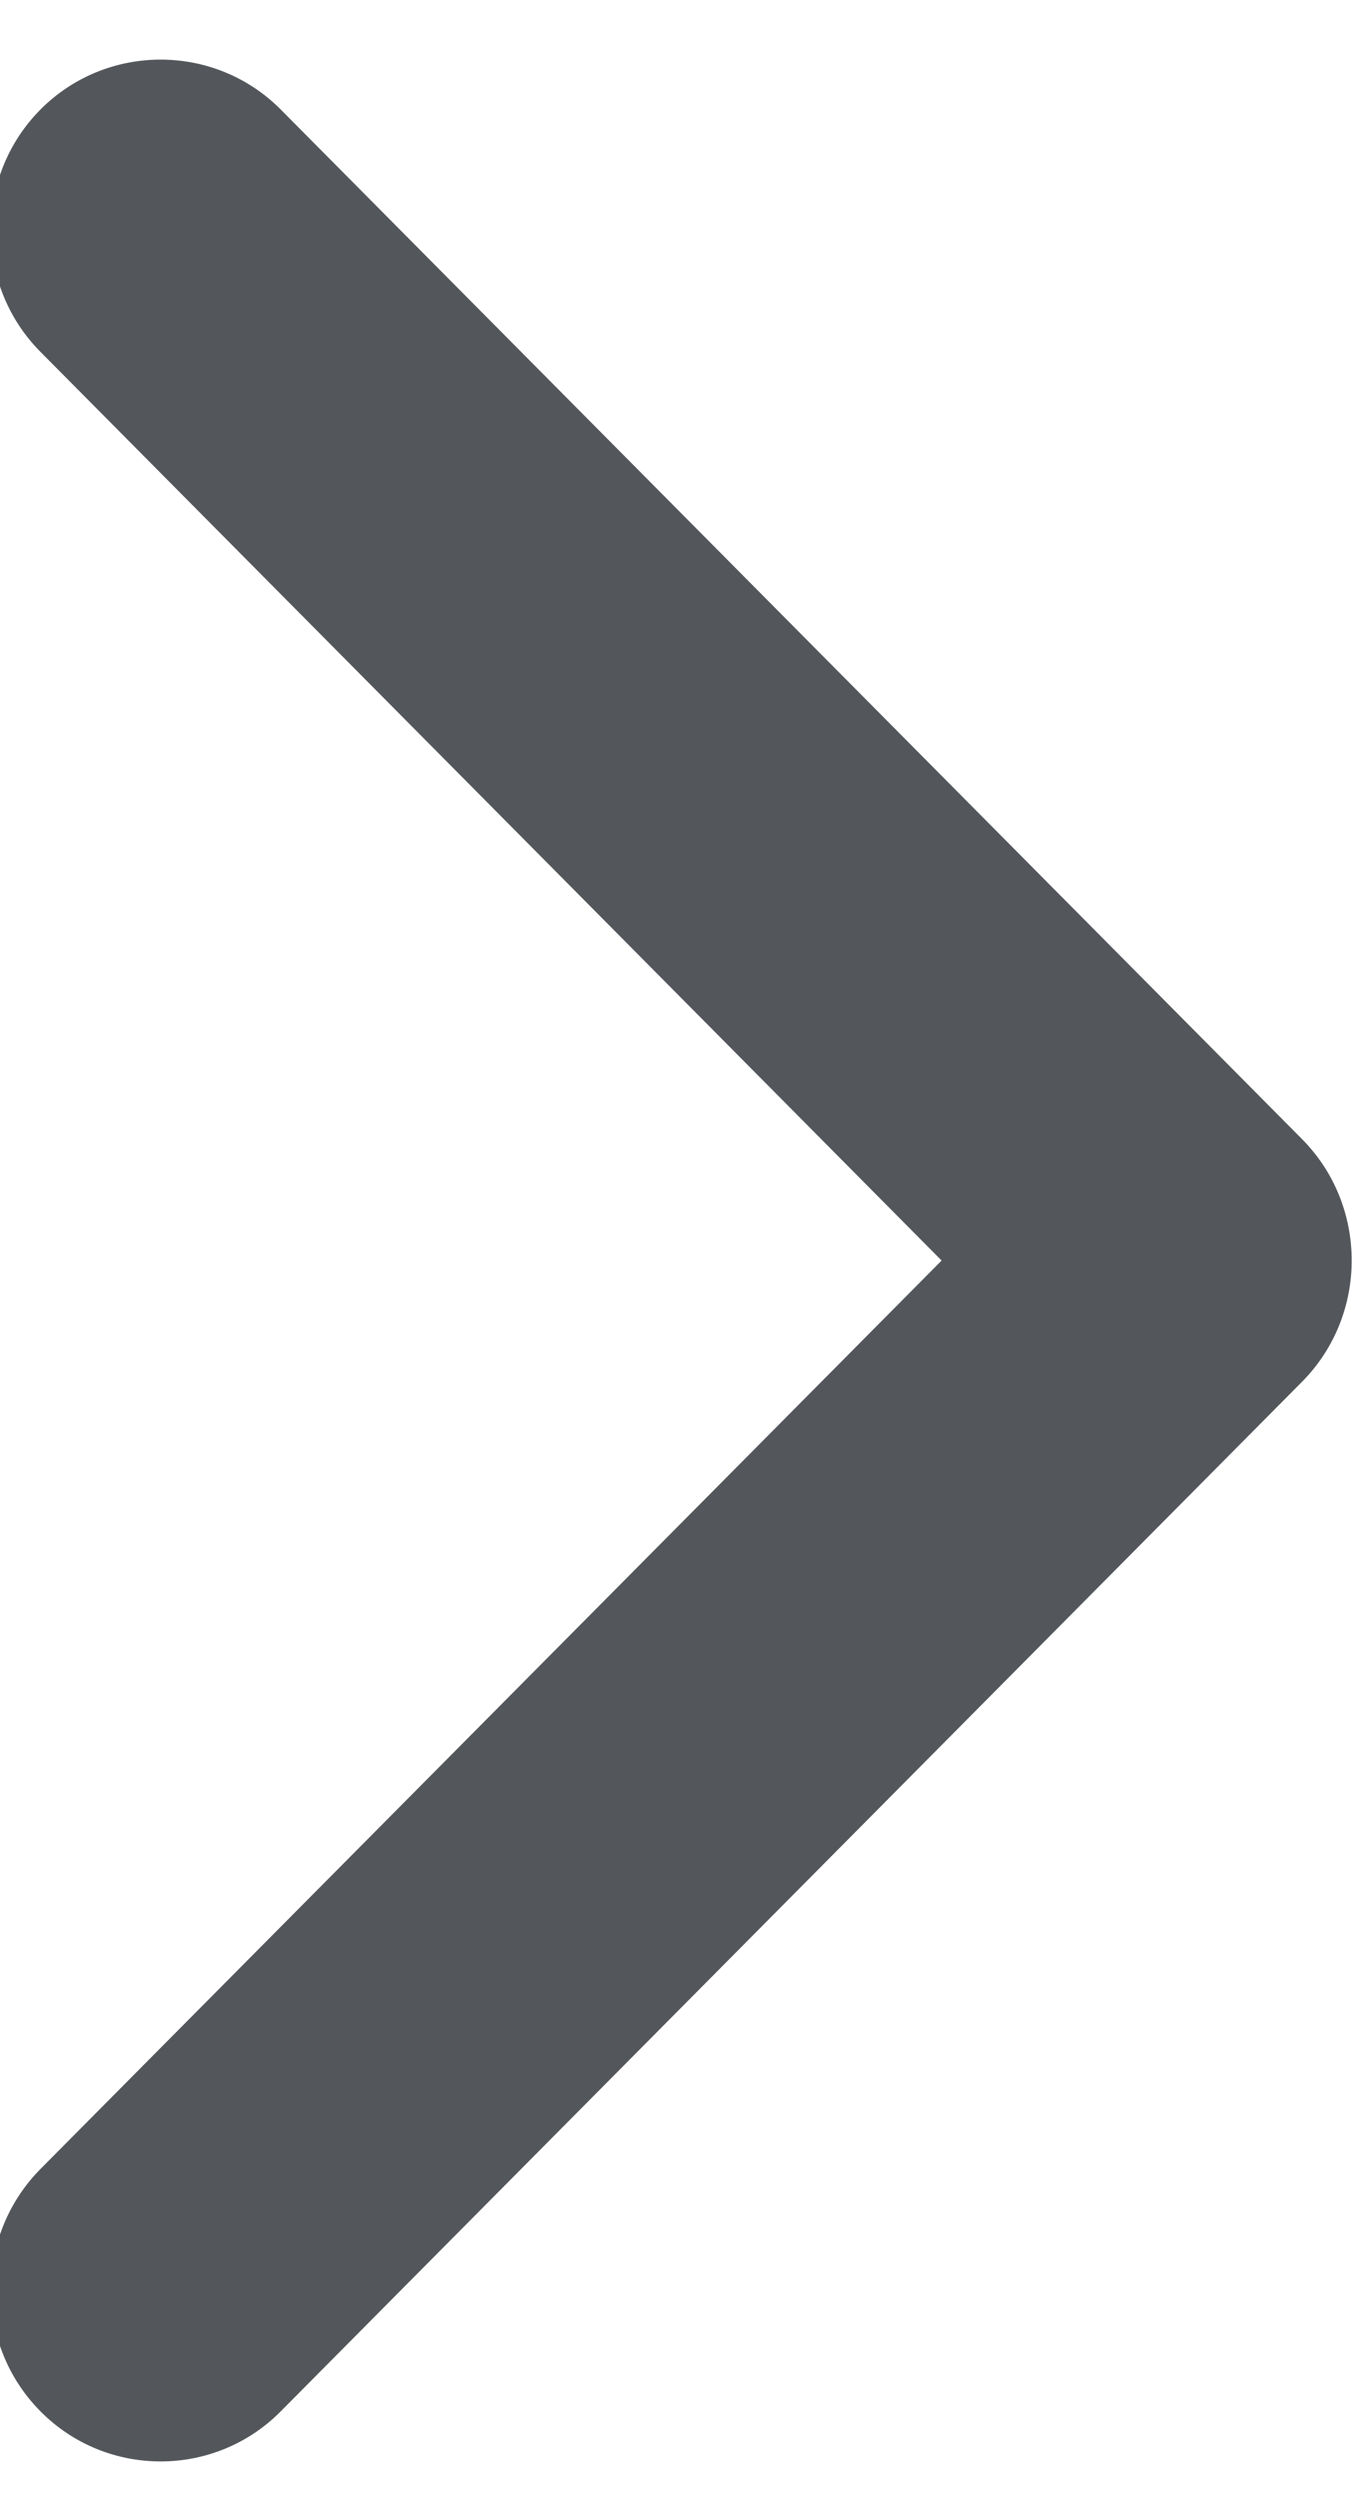 <?xml version="1.0" encoding="UTF-8"?>
<svg width="6px" height="11px" viewBox="0 0 6 11" version="1.1" xmlns="http://www.w3.org/2000/svg" xmlns:xlink="http://www.w3.org/1999/xlink">
    <!-- Generator: Sketch 49.2 (51160) - http://www.bohemiancoding.com/sketch -->
    <title>dls-glyph-right</title>
    <desc>Created with Sketch.</desc>
    <defs></defs>
    <g id="Secondary-Navigation" stroke="none" stroke-width="1" fill="none" fill-rule="evenodd">
        <g id="Mobile-page---less-info" transform="translate(-16, -2800)">
            <g id="footer-03-sm" transform="translate(1, 2720)">
                <g id="links" transform="translate(0, 64.411)">
                    <g id="nav-secondary-About-American-Express">
                        <g id="dls-glyph-right" transform="translate(11.968, 15.096)">
                            <rect id="bounding" x="0" y="0" width="11.968" height="12.077"></rect>
                            <path d="M8.764,5.505 L4.268,0.975 C3.977,0.682 3.501,0.682 3.21,0.975 C2.919,1.268 2.919,1.748 3.21,2.041 L7.177,6.039 L3.21,10.036 C2.919,10.33 2.919,10.809 3.21,11.102 C3.501,11.396 3.977,11.396 4.268,11.102 L8.764,6.572 C9.055,6.278 9.055,5.799 8.764,5.505 Z" fill="#53565A"></path>
                        </g>
                    </g>
                </g>
            </g>
        </g>
    </g>
</svg>